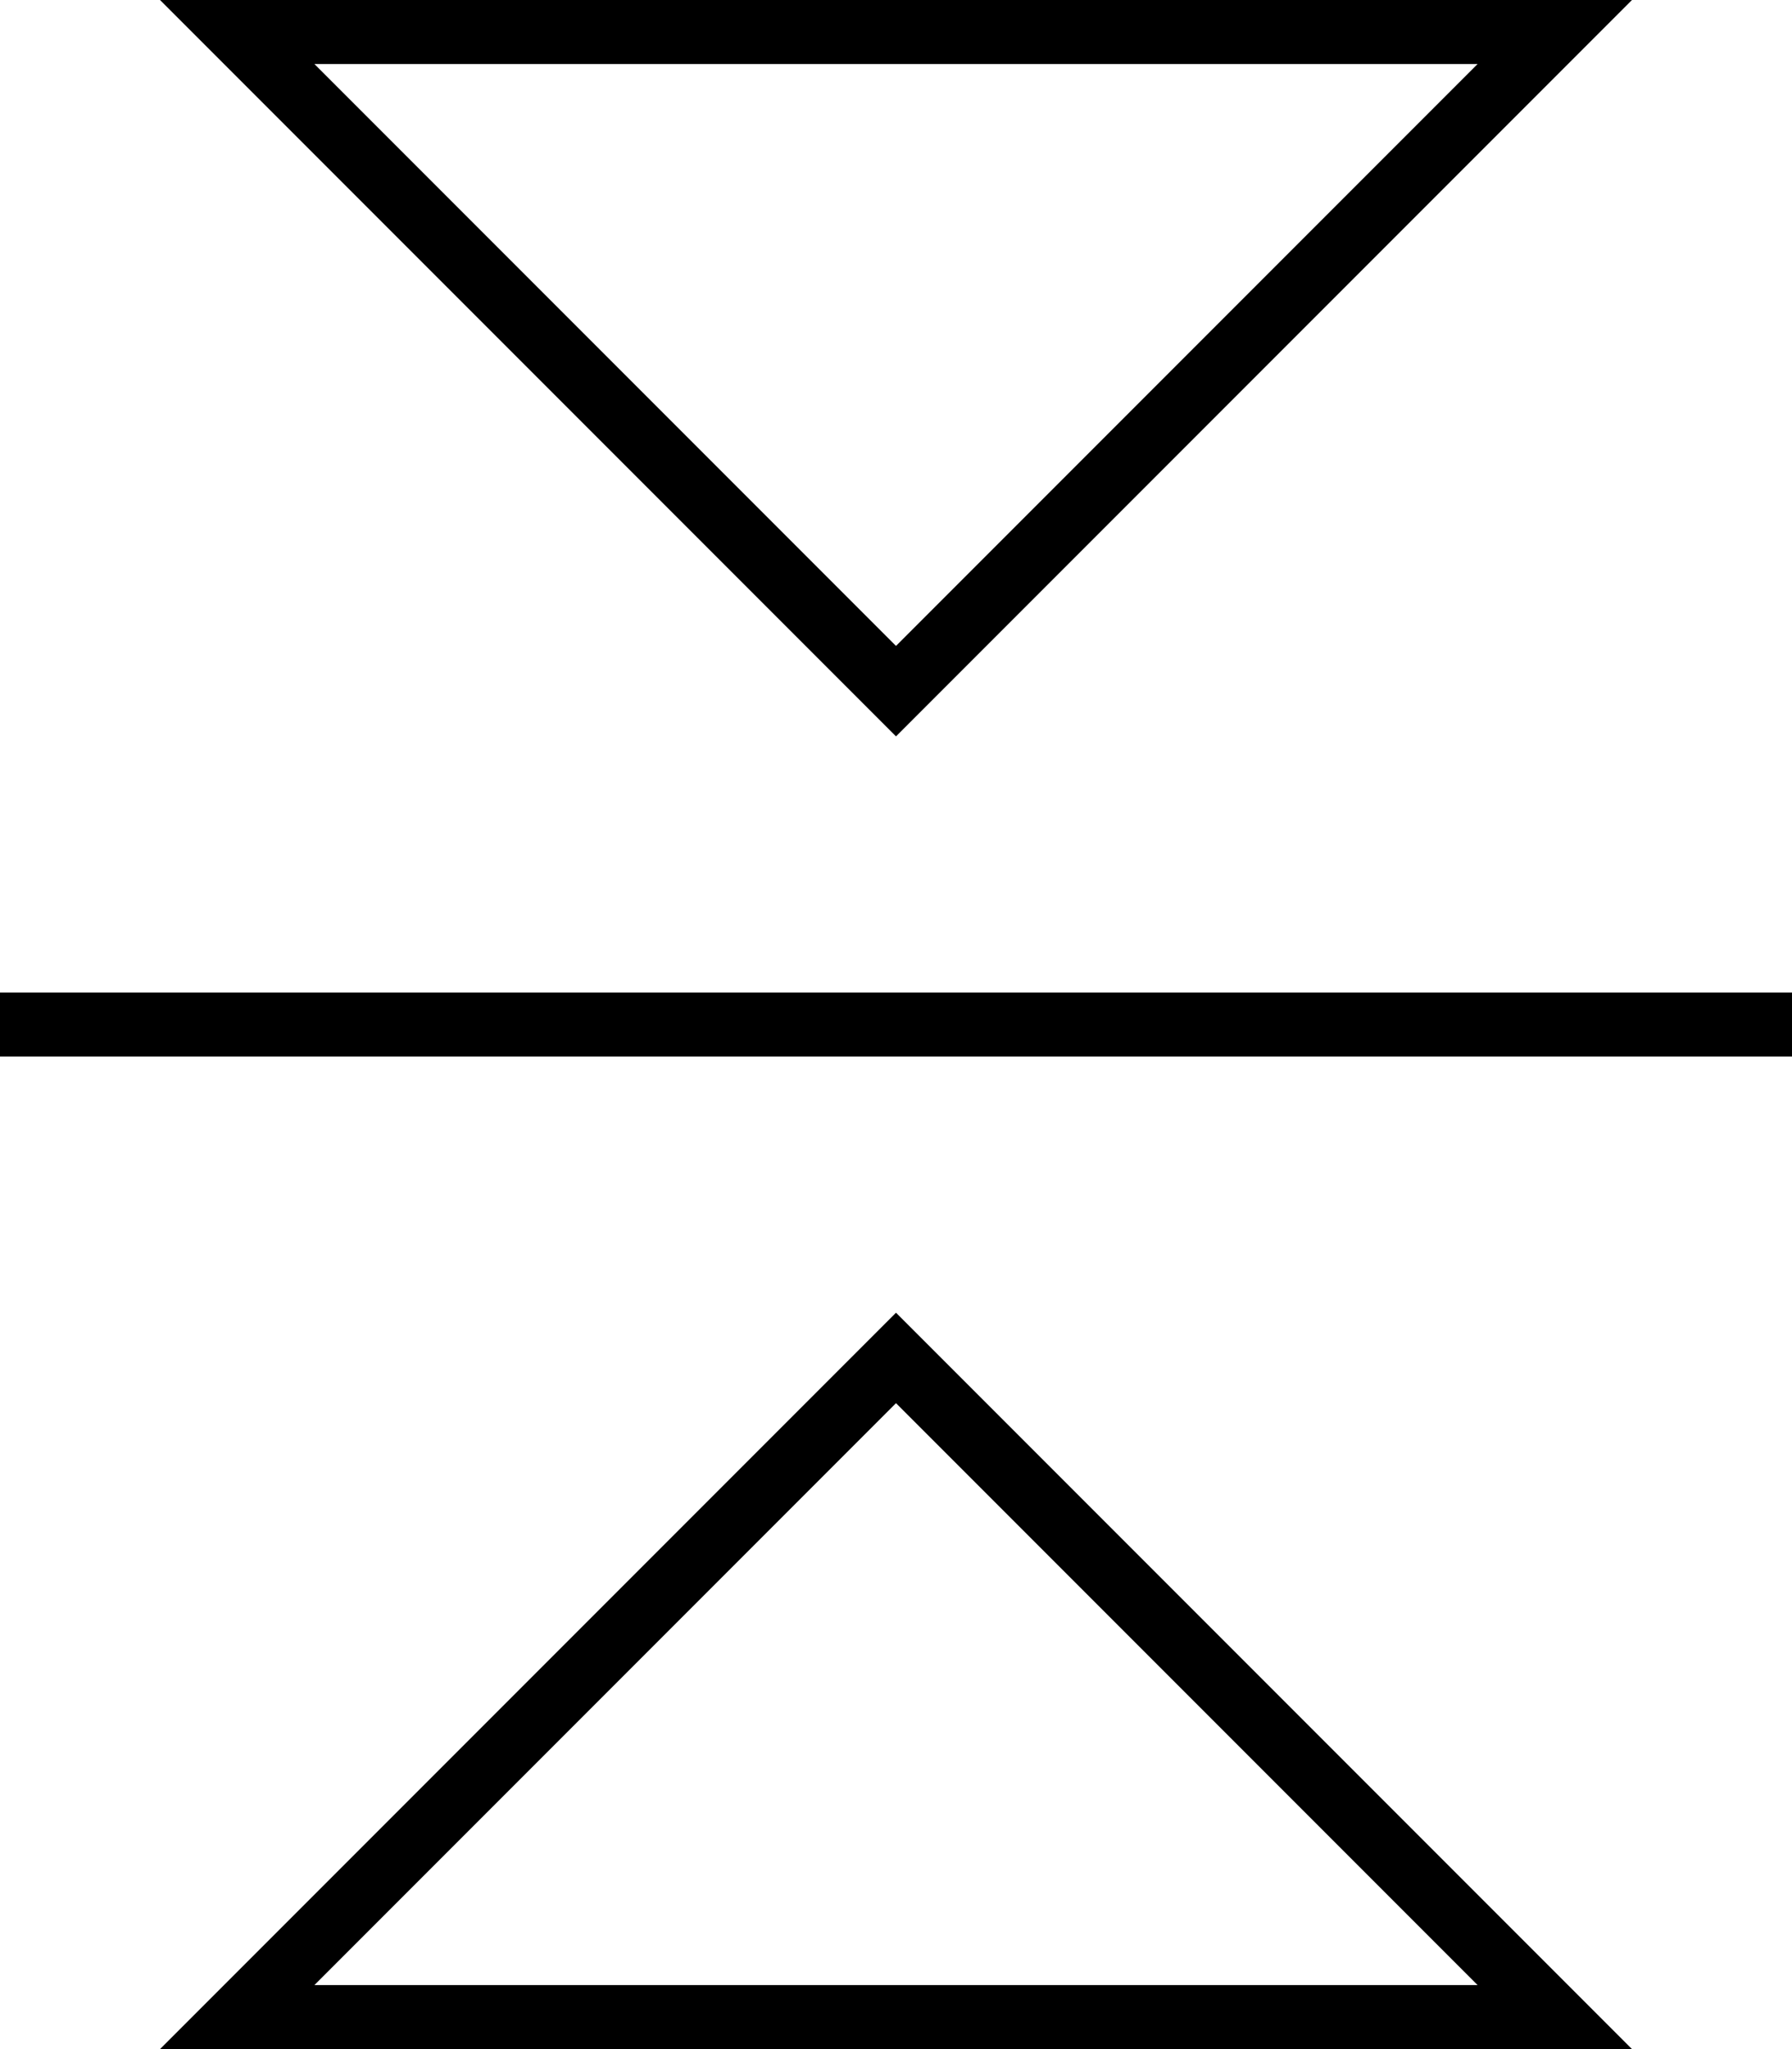 <svg xmlns="http://www.w3.org/2000/svg" viewBox="0 0 448 512"><!--! Font Awesome Pro 7.0.1 by @fontawesome - https://fontawesome.com License - https://fontawesome.com/license (Commercial License) Copyright 2025 Fonticons, Inc. --><path fill="currentColor" d="M224 184L40 0 408 0 392 16 235.3 172.7 224 184zM369.4 16L78.6 16 224 161.4 369.4 16zM0 248l448 0 0 16-448 0 0-16zm212.7 91.3L224 328 408 512 40 512 56 496 212.7 339.3zM369.4 496L224 350.6 78.6 496 369.4 496z"/></svg>